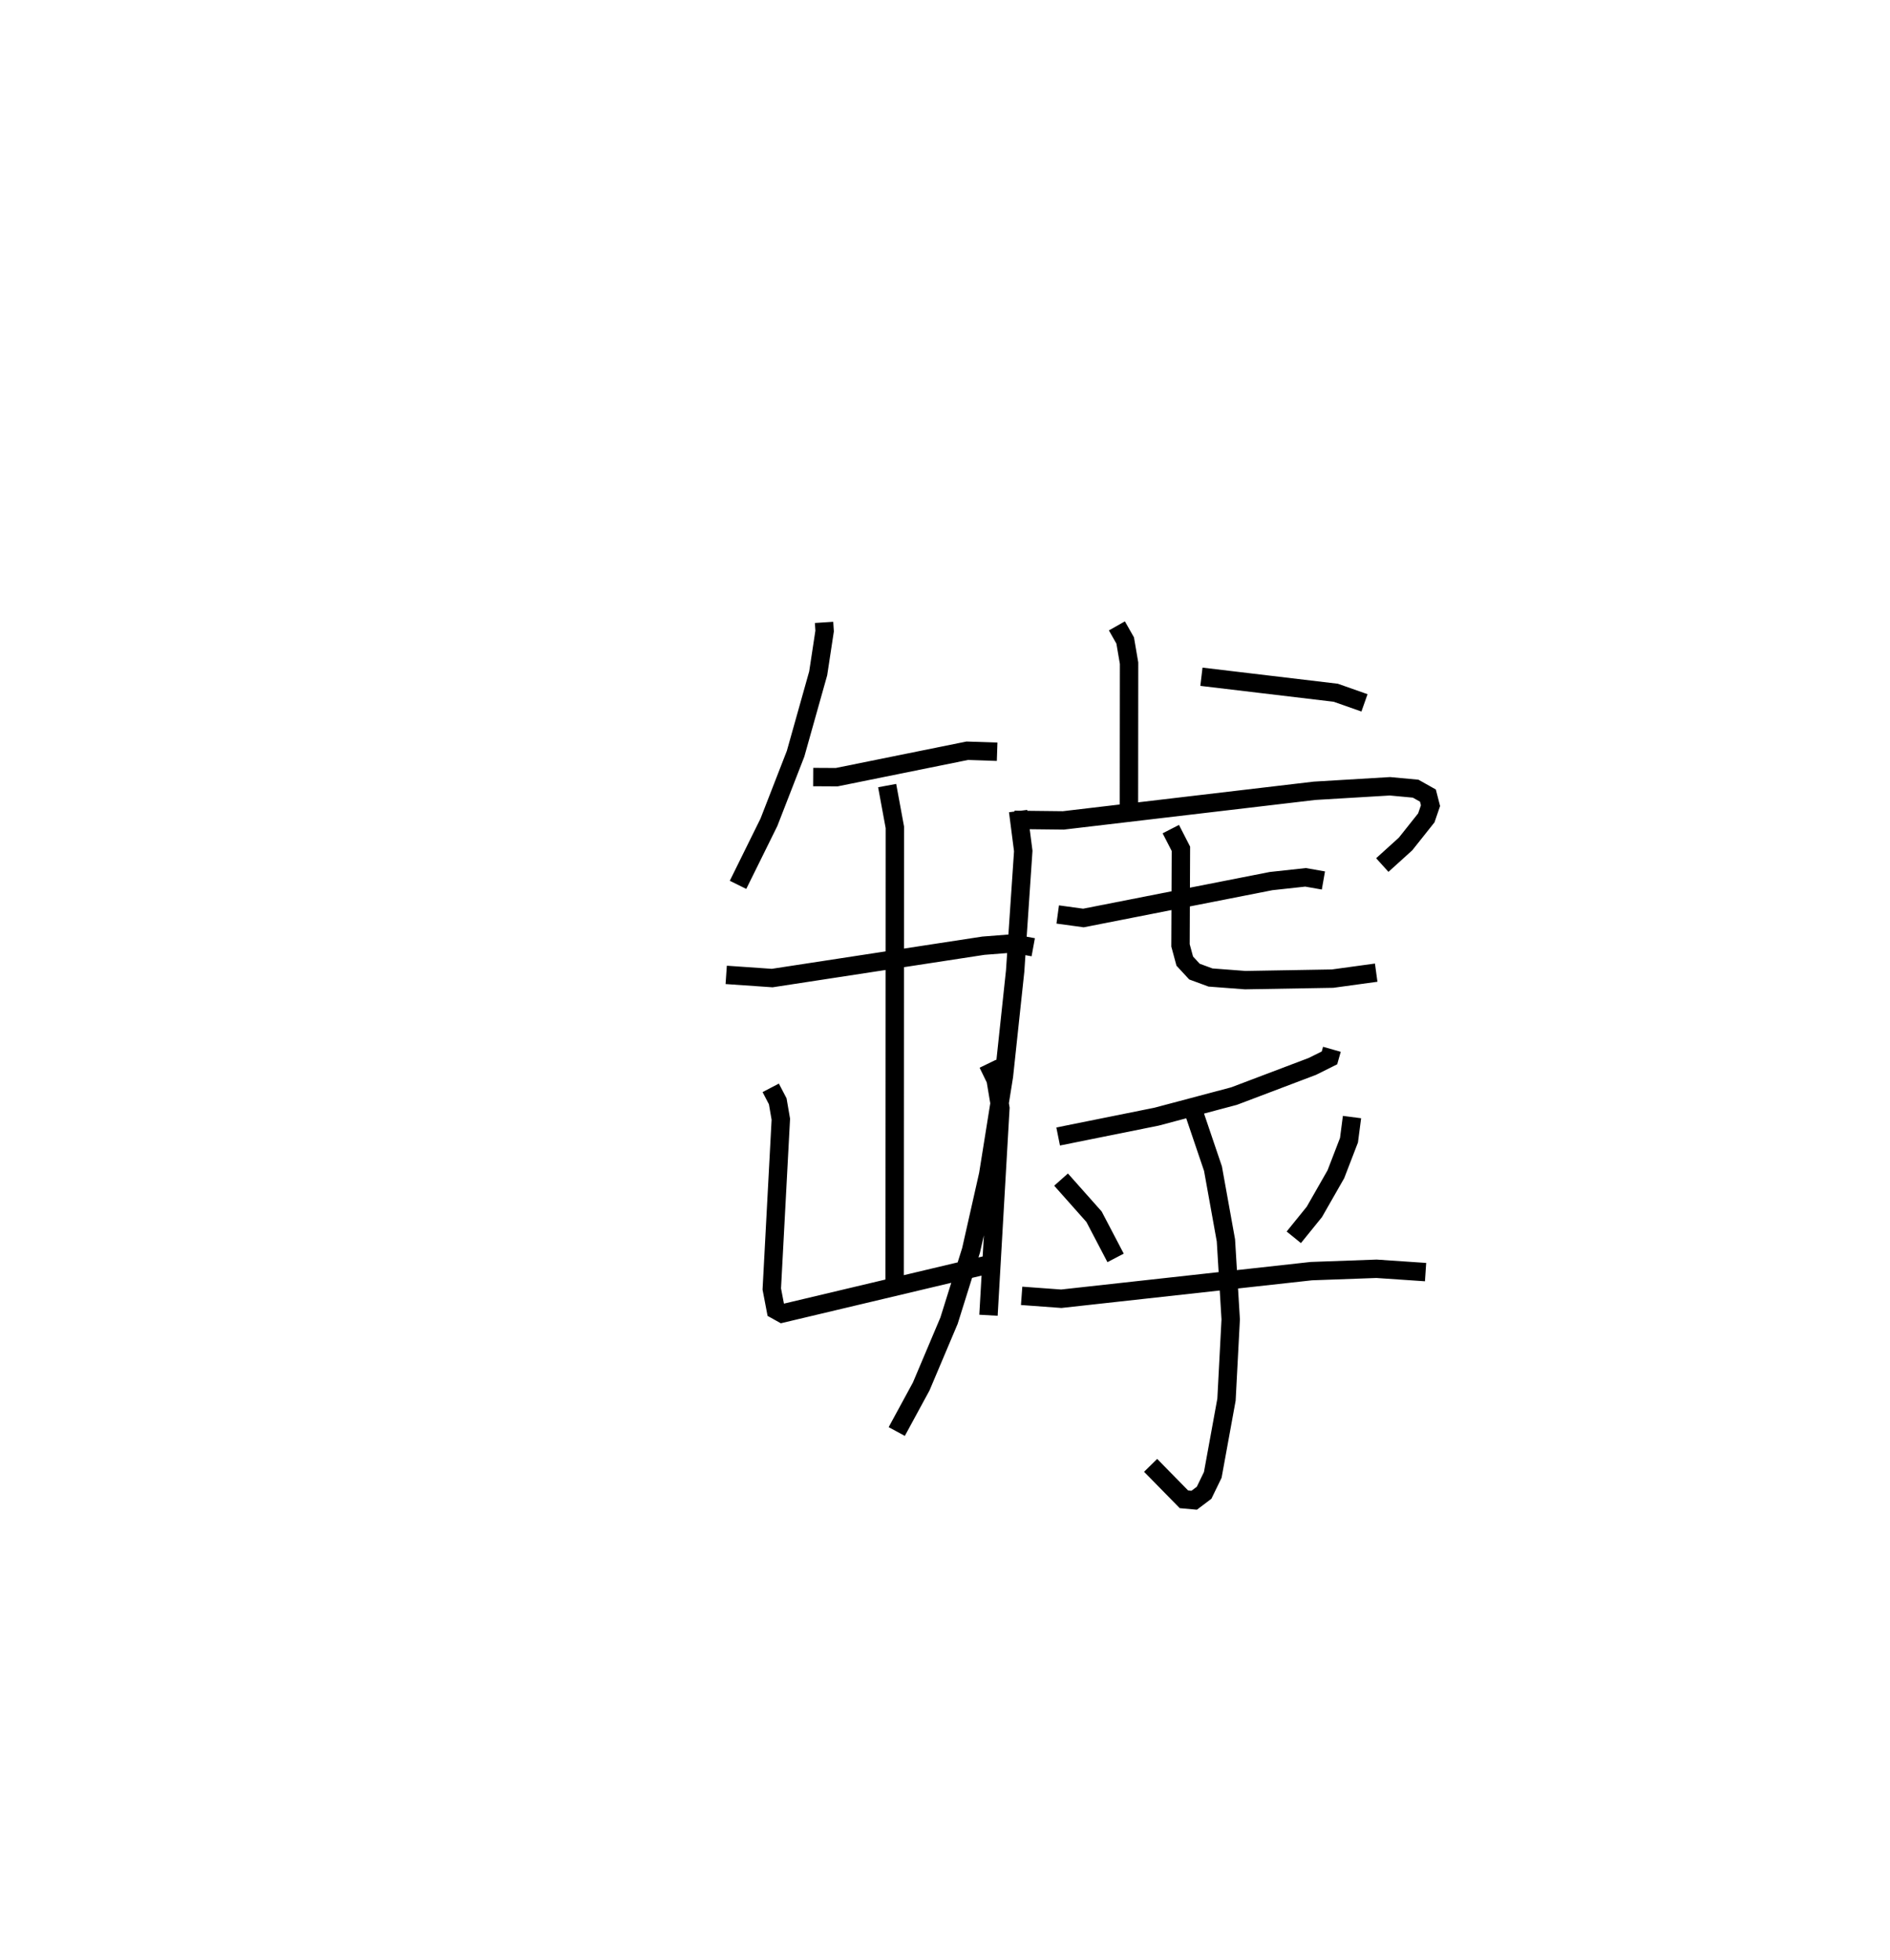 <?xml version="1.0" encoding="utf-8" ?>
<svg baseProfile="full" height="106.607" version="1.1" width="102.833" xmlns="http://www.w3.org/2000/svg" xmlns:ev="http://www.w3.org/2001/xml-events" xmlns:xlink="http://www.w3.org/1999/xlink"><defs /><rect fill="white" height="106.607" width="102.833" x="0" y="0" /><path d="M25,25 m0.0,0.0 m19.836,8.855 l0.031,0.471 -0.35,2.302 l-1.23,4.373 -1.452,3.732 l-1.68,3.4 m4.09,-5.864 l1.278,0.007 7.102,-1.438 l1.628,0.055 m-14.741,12.137 l2.502,0.173 11.491,-1.76 l1.583,-0.123 1.129,0.207 m-7.948,-8.794 l0.419,2.271 -0.012,24.717 m-6.742,-10.546 l0.382,0.732 0.168,0.974 l-0.492,9.236 0.218,1.14 l0.347,0.193 11.211,-2.661 m-0.019,-10.927 l0.421,0.867 0.26,1.55 l-0.648,11.266 m11.586,-34.732 l7.31,0.87 1.562,0.55 m-13.471,-4.187 l0.451,0.795 0.211,1.233 l-0.007,7.805 m-6.233,0.718 l2.663,0.03 13.668,-1.611 l4.103,-0.245 1.398,0.13 l0.668,0.375 0.141,0.548 l-0.228,0.665 -1.13,1.421 l-1.265,1.145 m-19.815,-2.936 l0.28,2.172 -0.442,6.54 l-0.608,5.693 -0.857,5.358 l-0.933,4.133 -1.198,3.824 l-1.514,3.58 -1.331,2.451 m8.758,-28.126 l1.399,0.192 10.209,-2.008 l1.876,-0.204 0.972,0.171 m-8.303,-2.794 l0.55,1.071 -0.022,5.254 l0.231,0.855 0.529,0.571 l0.872,0.321 1.885,0.143 l4.757,-0.082 2.373,-0.325 m-2.41,4.169 l-0.132,0.467 -0.929,0.463 l-4.26,1.614 -4.221,1.121 l-5.352,1.078 m0.158,2.345 l1.794,2.019 1.173,2.24 m12.863,-7.661 l-0.164,1.26 -0.713,1.85 l-1.171,2.049 -1.119,1.382 m-14.808,3.184 l2.156,0.158 13.608,-1.502 l3.545,-0.128 2.669,0.181 m-12.696,-8.96 l1.129,3.332 0.704,3.906 l0.26,4.295 -0.229,4.364 l-0.746,4.092 -0.472,0.974 l-0.54,0.407 -0.557,-0.05 l-1.813,-1.848 " fill="none" stroke="black" stroke-width="1" /></svg>